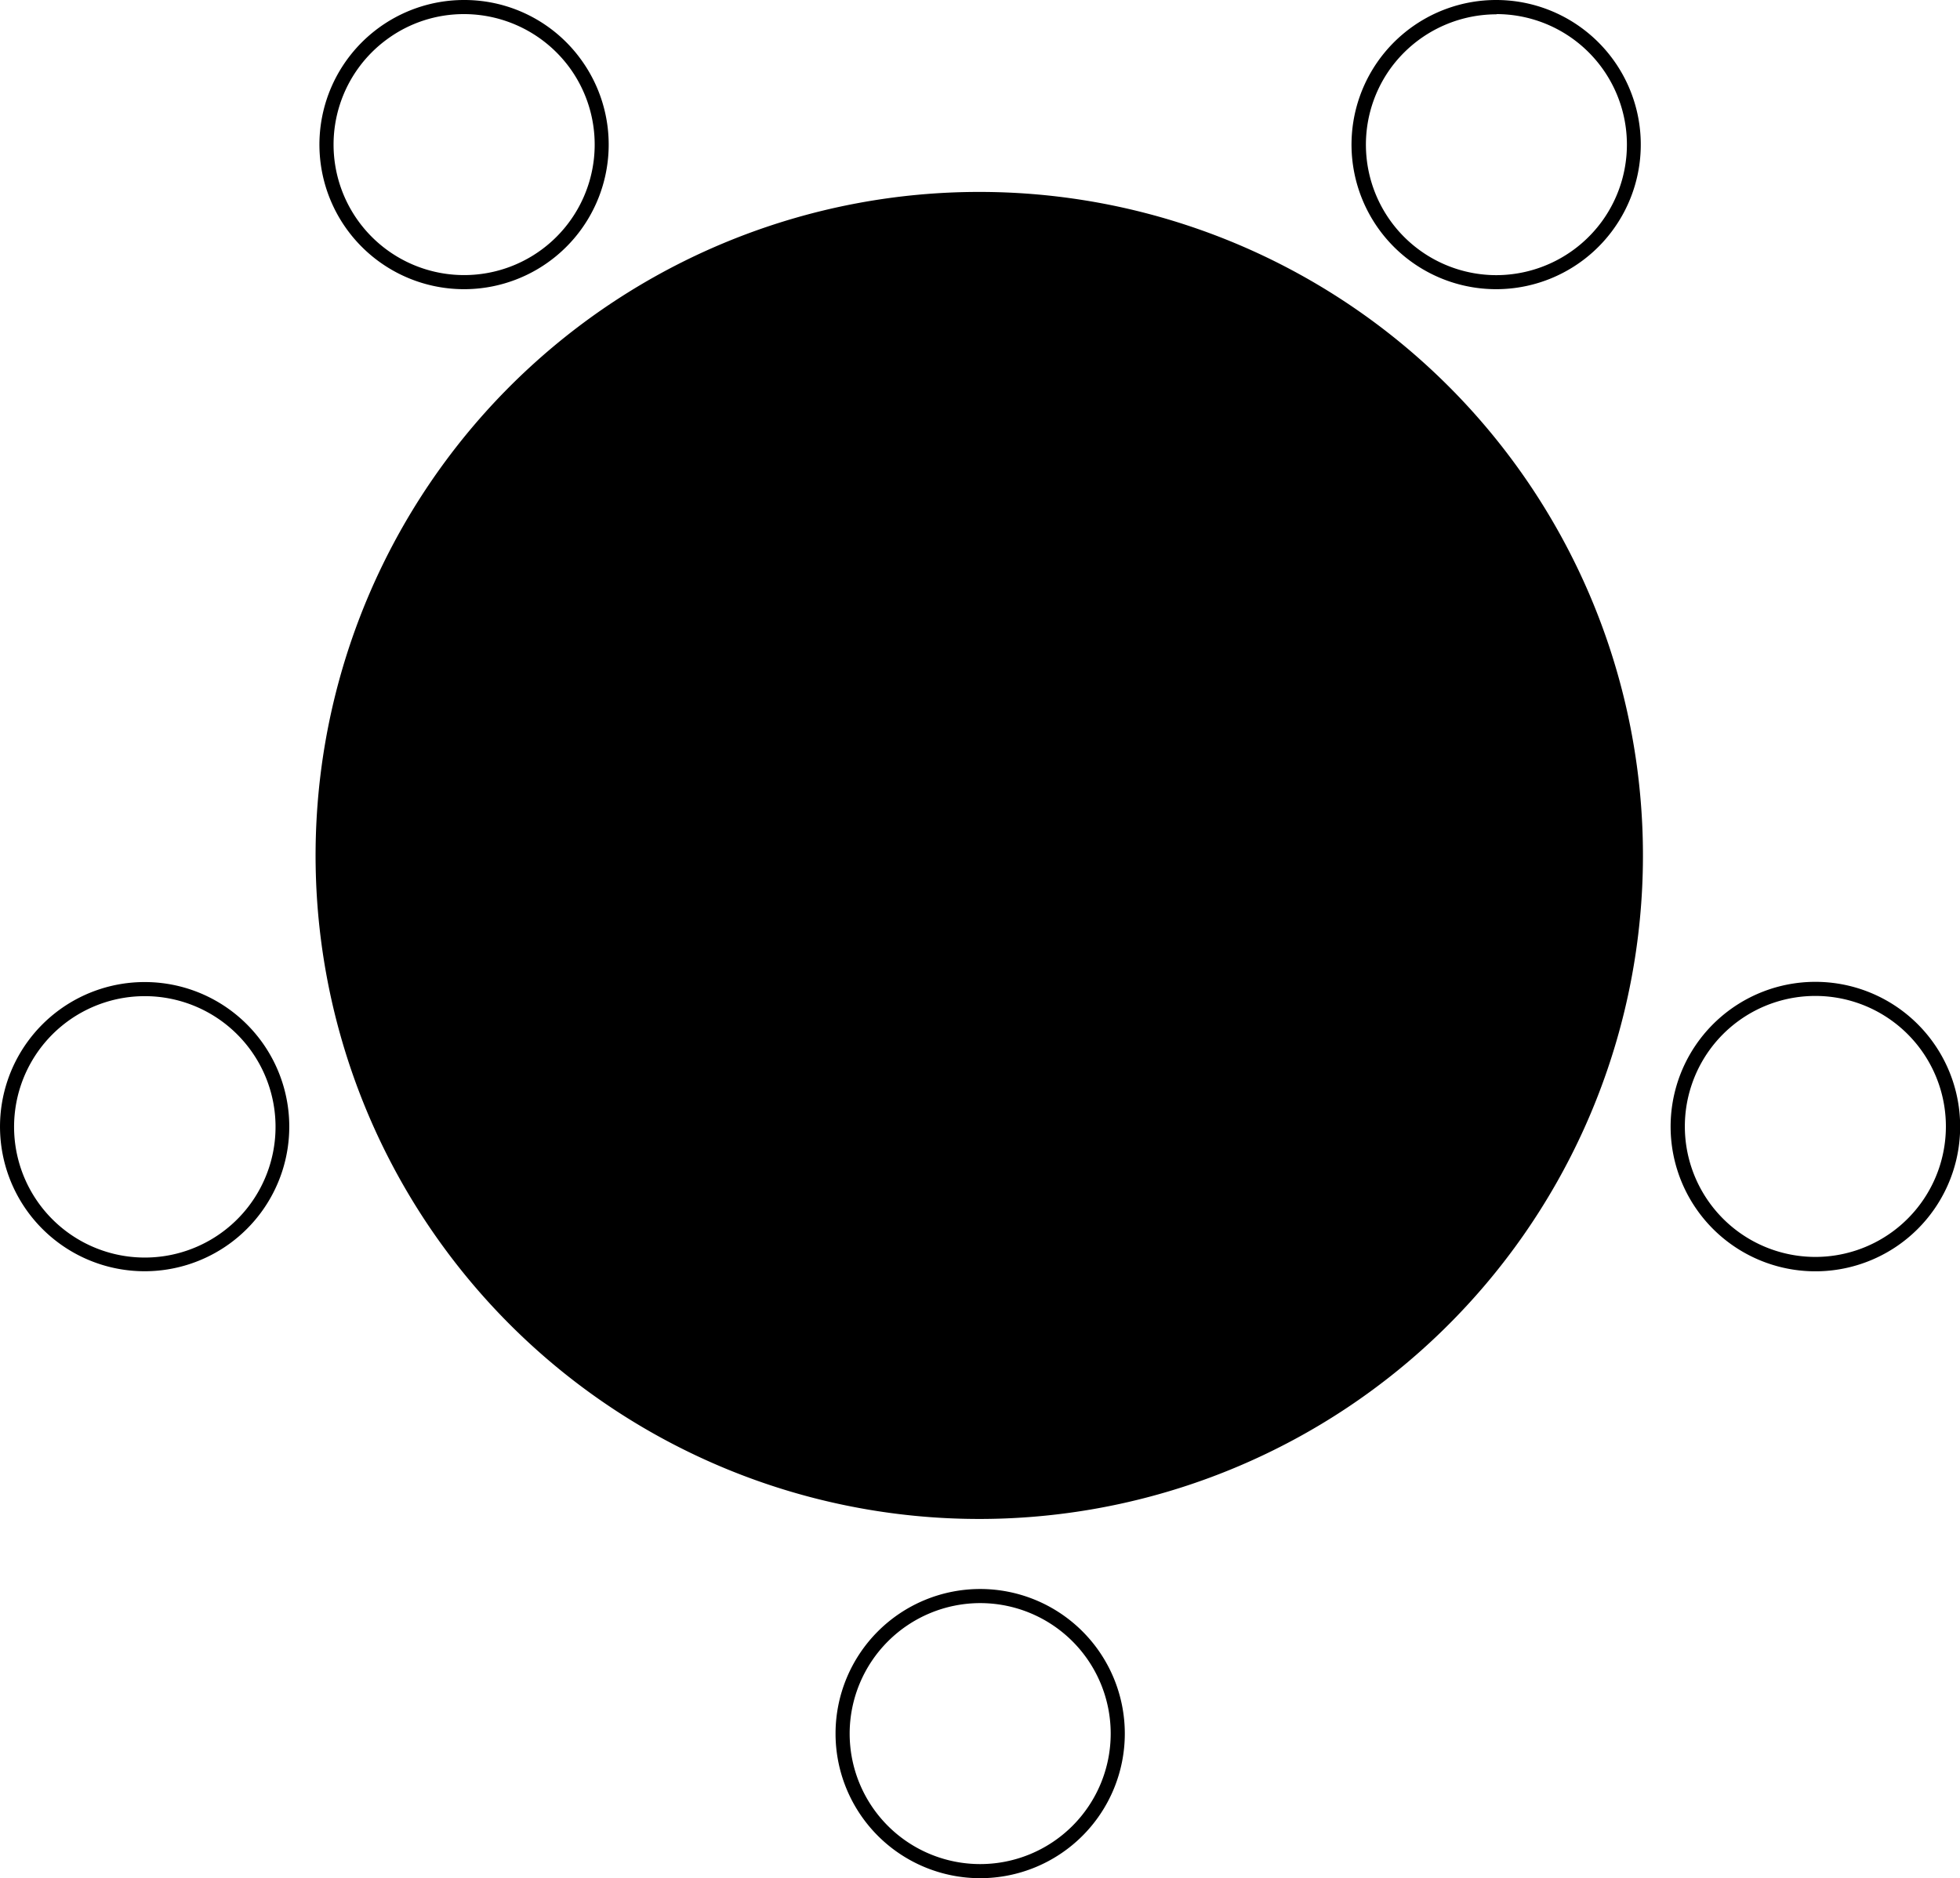<svg xmlns="http://www.w3.org/2000/svg" viewBox="0 0 277.81 266.28"><title>자산 14</title><g id="레이어_2" data-name="레이어 2"><g id="레이어_1-2" data-name="레이어 1"><path d="M138.91,214.76a93.52,93.52,0,1,1,88.91-64.63A93.42,93.42,0,0,1,138.91,214.76Z"/><path d="M138.88,28.21A93,93,0,1,1,84.75,45.62a92.92,92.92,0,0,1,54.13-17.41h0m0-1a94.07,94.07,0,1,0,29.07,4.63,94,94,0,0,0-29.07-4.63Z"/><path d="M257.3,139.2v2A18.5,18.5,0,1,1,239.71,154,18.48,18.48,0,0,1,257.3,141.2v-2m0,0a20.52,20.52,0,1,0,6.34,1,20.51,20.51,0,0,0-6.34-1Z"/><path d="M212.11,0V2a18.5,18.5,0,0,1,14.95,29.38,18.57,18.57,0,0,1-15,7.63A18.5,18.5,0,0,1,197.12,9.66a18.57,18.57,0,0,1,15-7.63V0m0,0a20.5,20.5,0,1,0,12,3.92,20.47,20.47,0,0,0-12-3.92Z"/><path d="M65.76,2h0a18.57,18.57,0,0,1,15,7.63A18.5,18.5,0,0,1,65.8,39,18.5,18.5,0,0,1,54.91,5.53,18.36,18.36,0,0,1,65.76,2m0-2a20.5,20.5,0,1,0,16.6,8.45A20.41,20.41,0,0,0,65.76,0Z"/><path d="M20.51,141.23h0a18.53,18.53,0,1,1-5.72.91,18.45,18.45,0,0,1,5.72-.91m0-2A20.5,20.5,0,1,0,40,153.4a20.49,20.49,0,0,0-19.49-14.17Z"/><path d="M138.93,227.28a18.5,18.5,0,1,1-18.5,18.5,18.52,18.52,0,0,1,18.5-18.5m0-2a20.5,20.5,0,1,0,20.5,20.5,20.5,20.5,0,0,0-20.5-20.5Z"/></g></g></svg>
